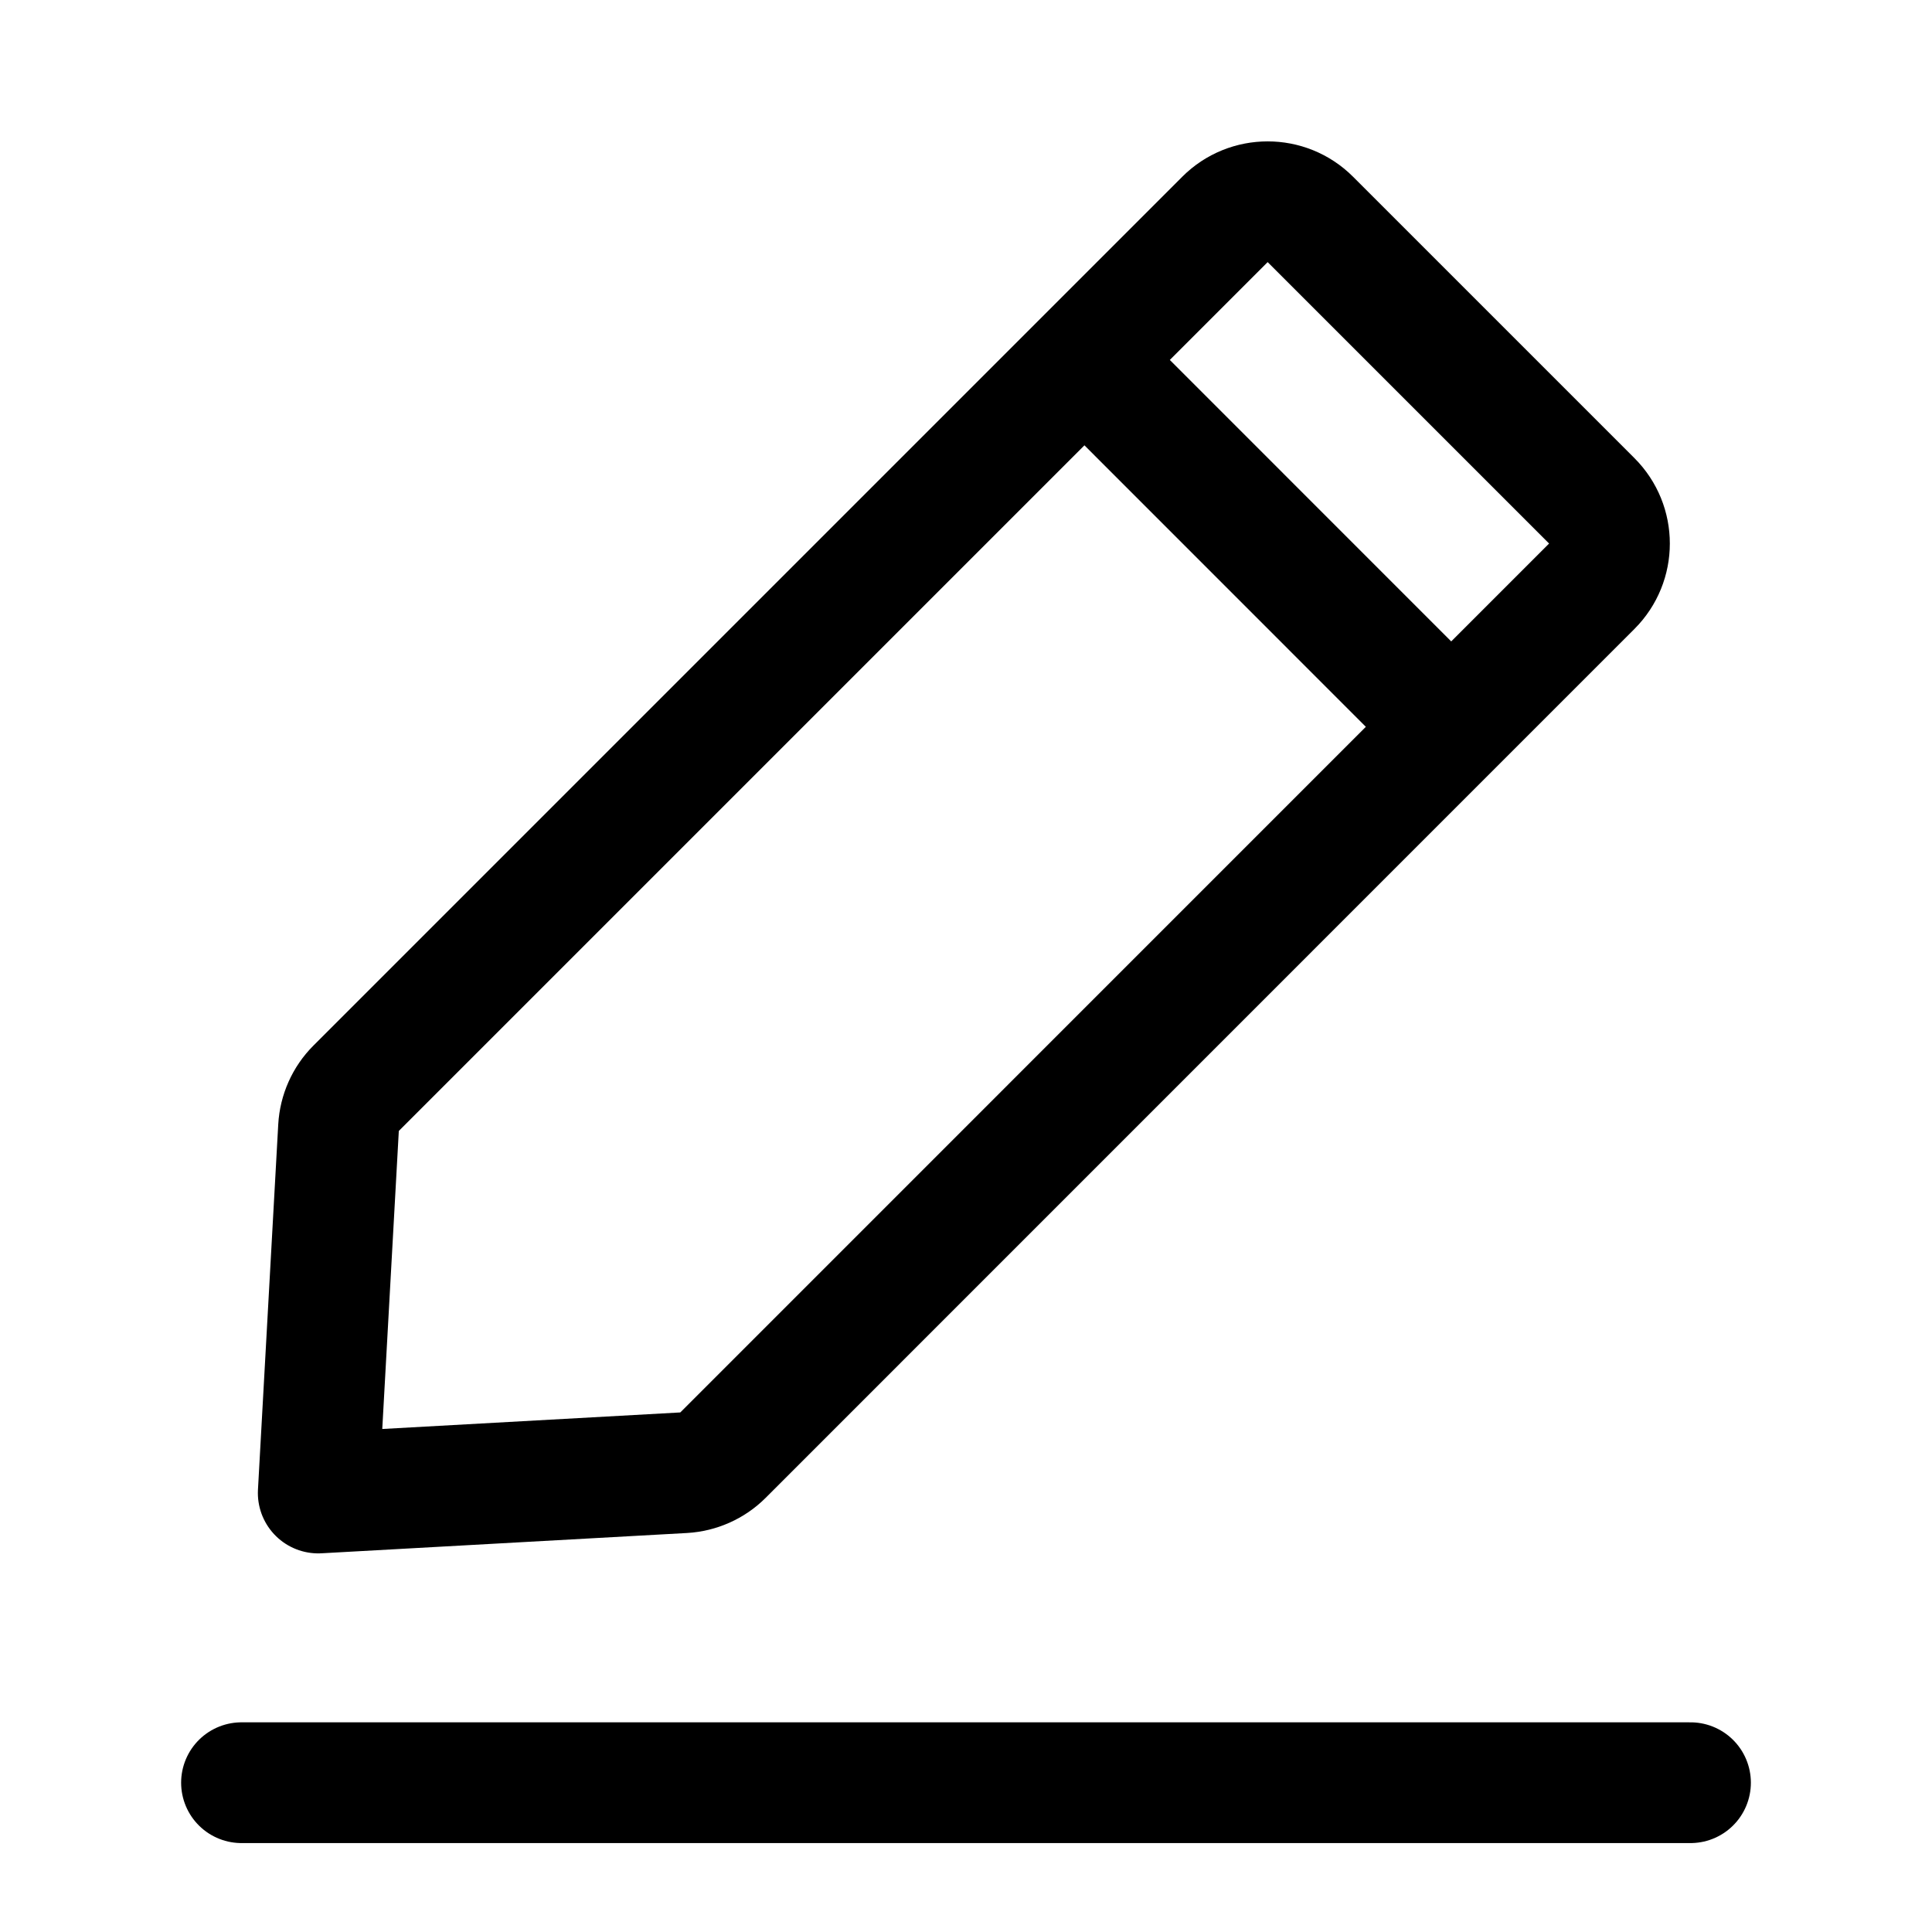 <svg width="18" height="18" viewBox="0 0 18 18" fill="none" xmlns="http://www.w3.org/2000/svg">
<path d="M2.25 16.609H15.75" stroke="currentColor" stroke-width="1.125" stroke-linecap="round"/>
<path d="M11.413 2.044L3.318 10.139C3.22 10.237 3.162 10.368 3.154 10.506L2.965 13.91L6.369 13.721C6.507 13.713 6.638 13.655 6.736 13.557L14.83 5.462C15.05 5.242 15.05 4.886 14.83 4.666L12.208 2.044C11.989 1.825 11.632 1.825 11.413 2.044Z" stroke="currentColor" stroke-width="1.125" stroke-linejoin="round"/>
<path d="M10.125 3.375L13.804 7.055" stroke="currentColor" stroke-width="1.125"/>
</svg>
